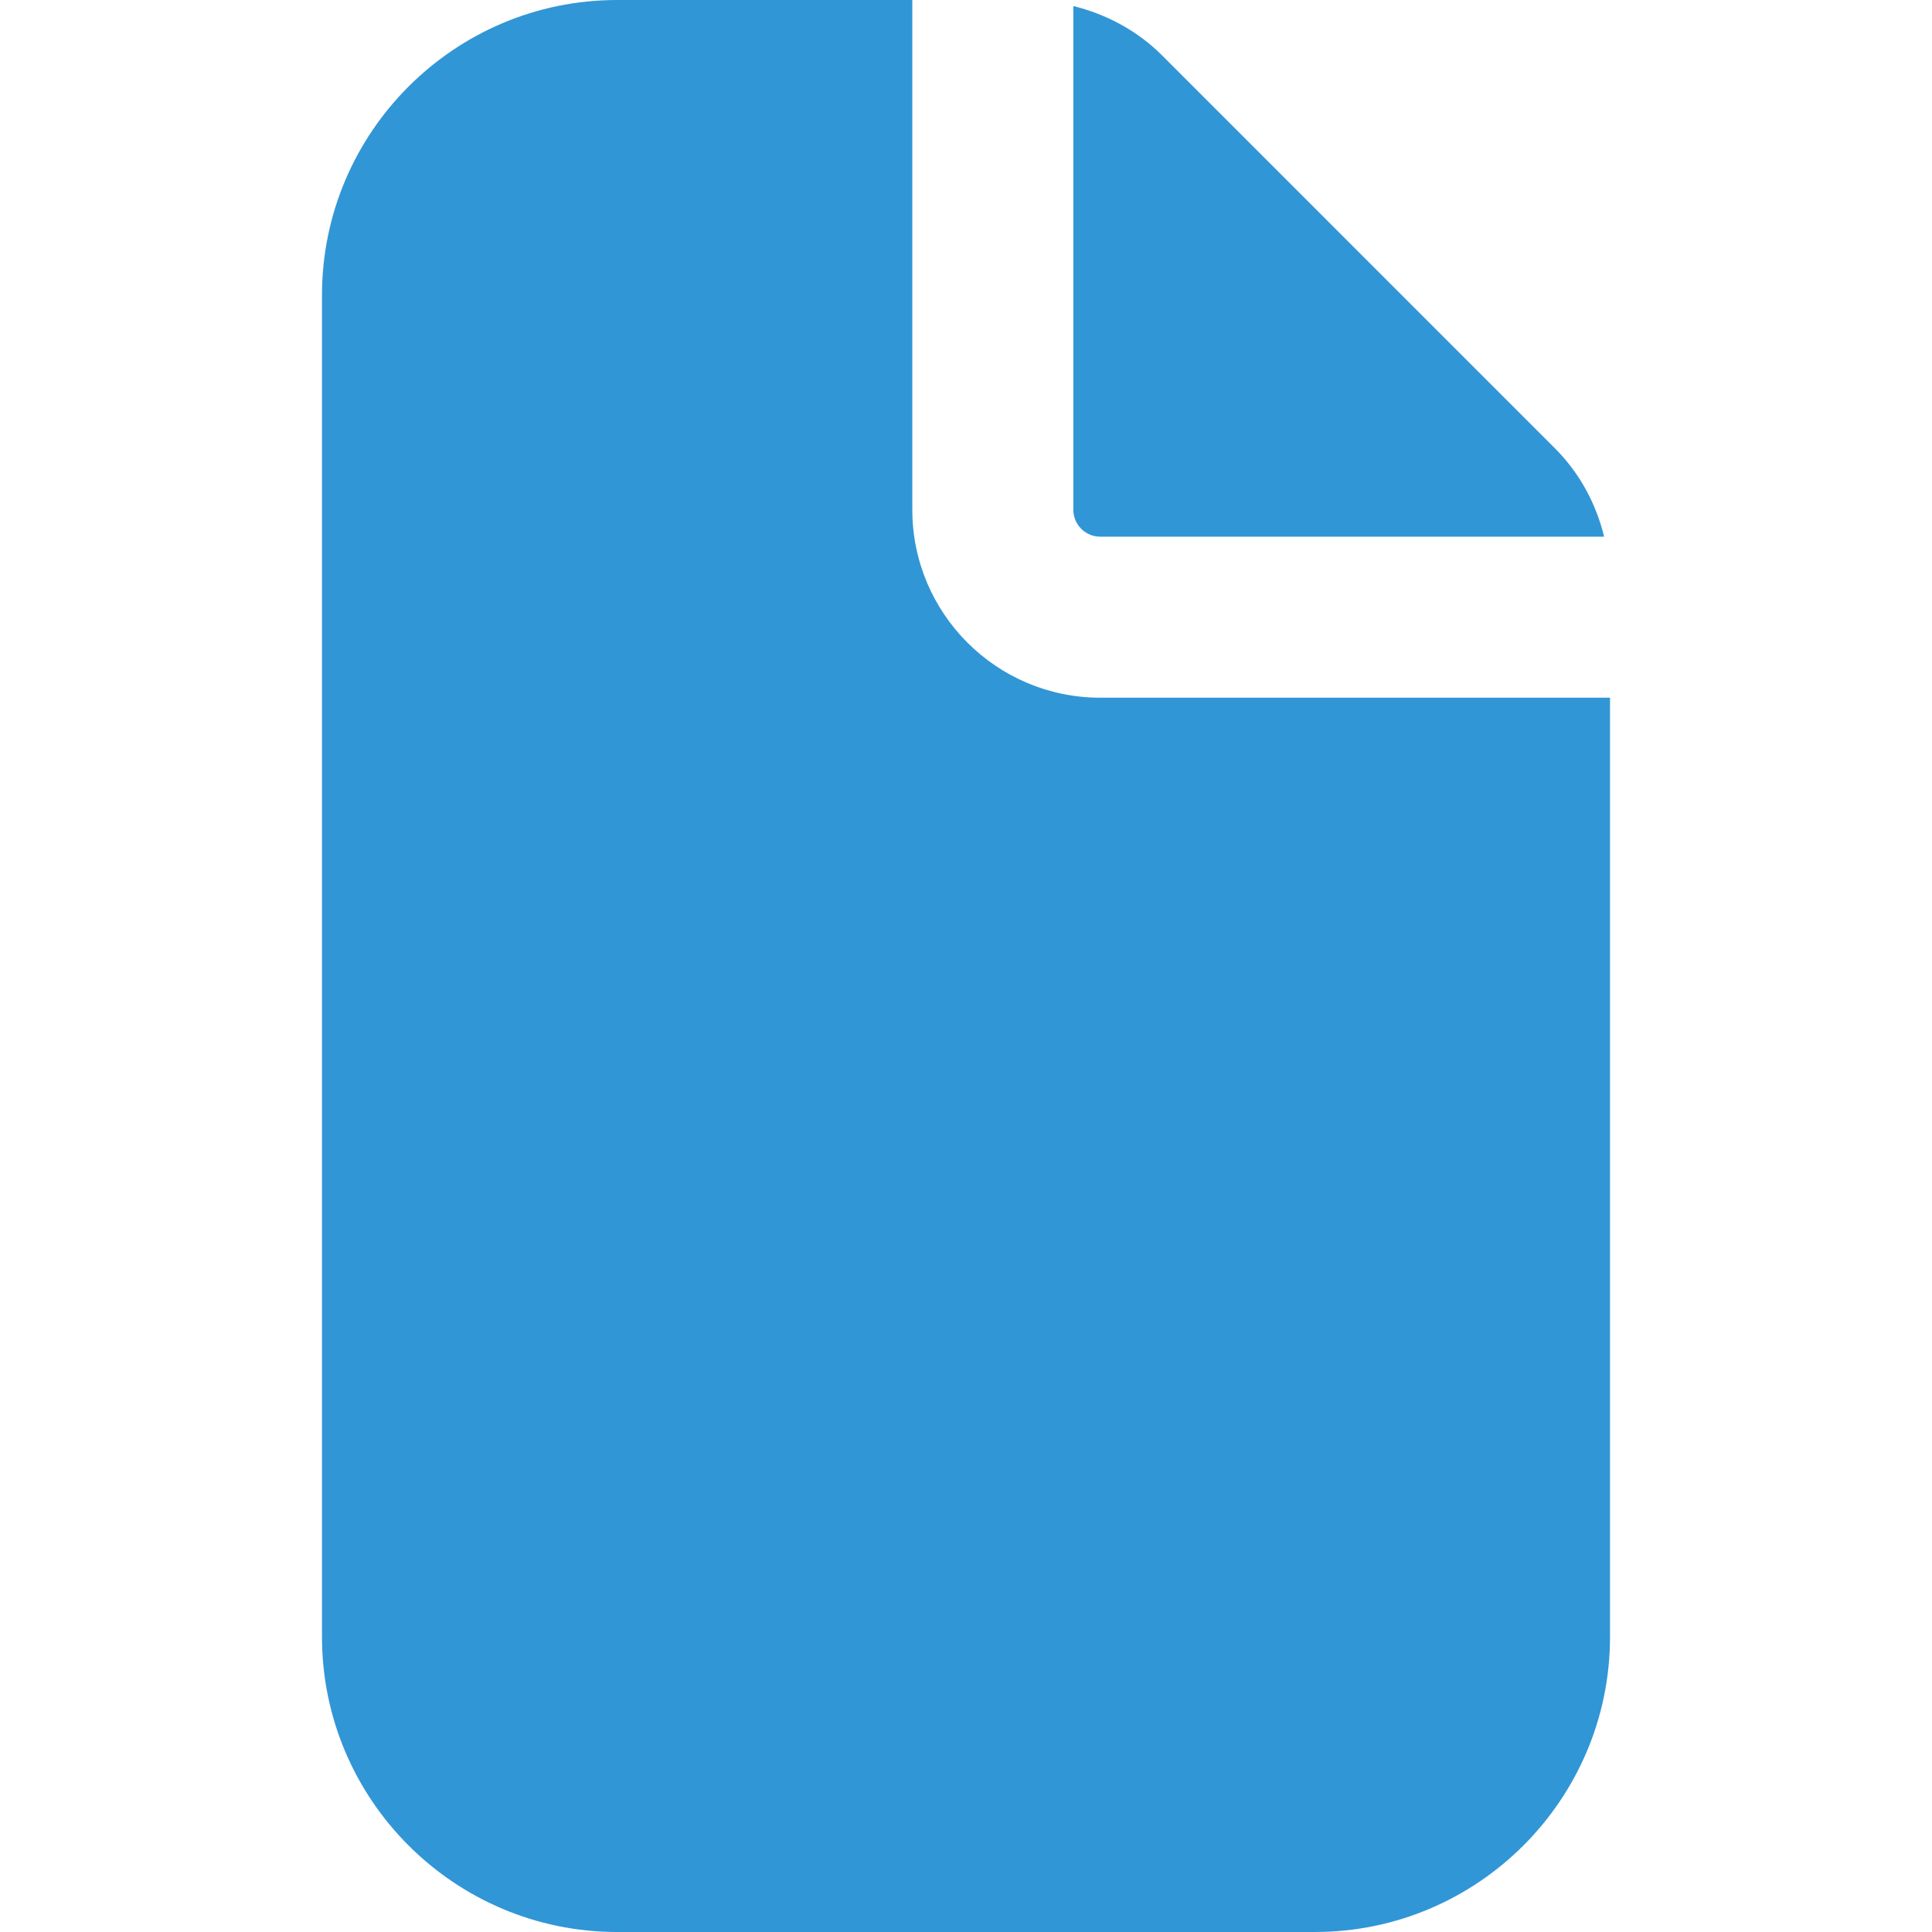<svg width="32" height="32" viewBox="0 0 32 32" fill="none" xmlns="http://www.w3.org/2000/svg">
<path d="M17.778 0.1C18.326 0.236 18.838 0.509 19.241 0.911L25.754 7.425C26.163 7.834 26.436 8.34 26.569 8.889H18.222C17.978 8.889 17.778 8.69 17.778 8.444V0.1ZM18.222 11.556C16.507 11.556 15.111 10.16 15.111 8.444V0H10.222C7.527 0 5.333 2.193 5.333 4.889V27.111C5.333 29.807 7.527 32 10.222 32H21.778C24.473 32 26.667 29.807 26.667 27.111V11.556H18.222Z" fill="#3196D6"/>
</svg>
